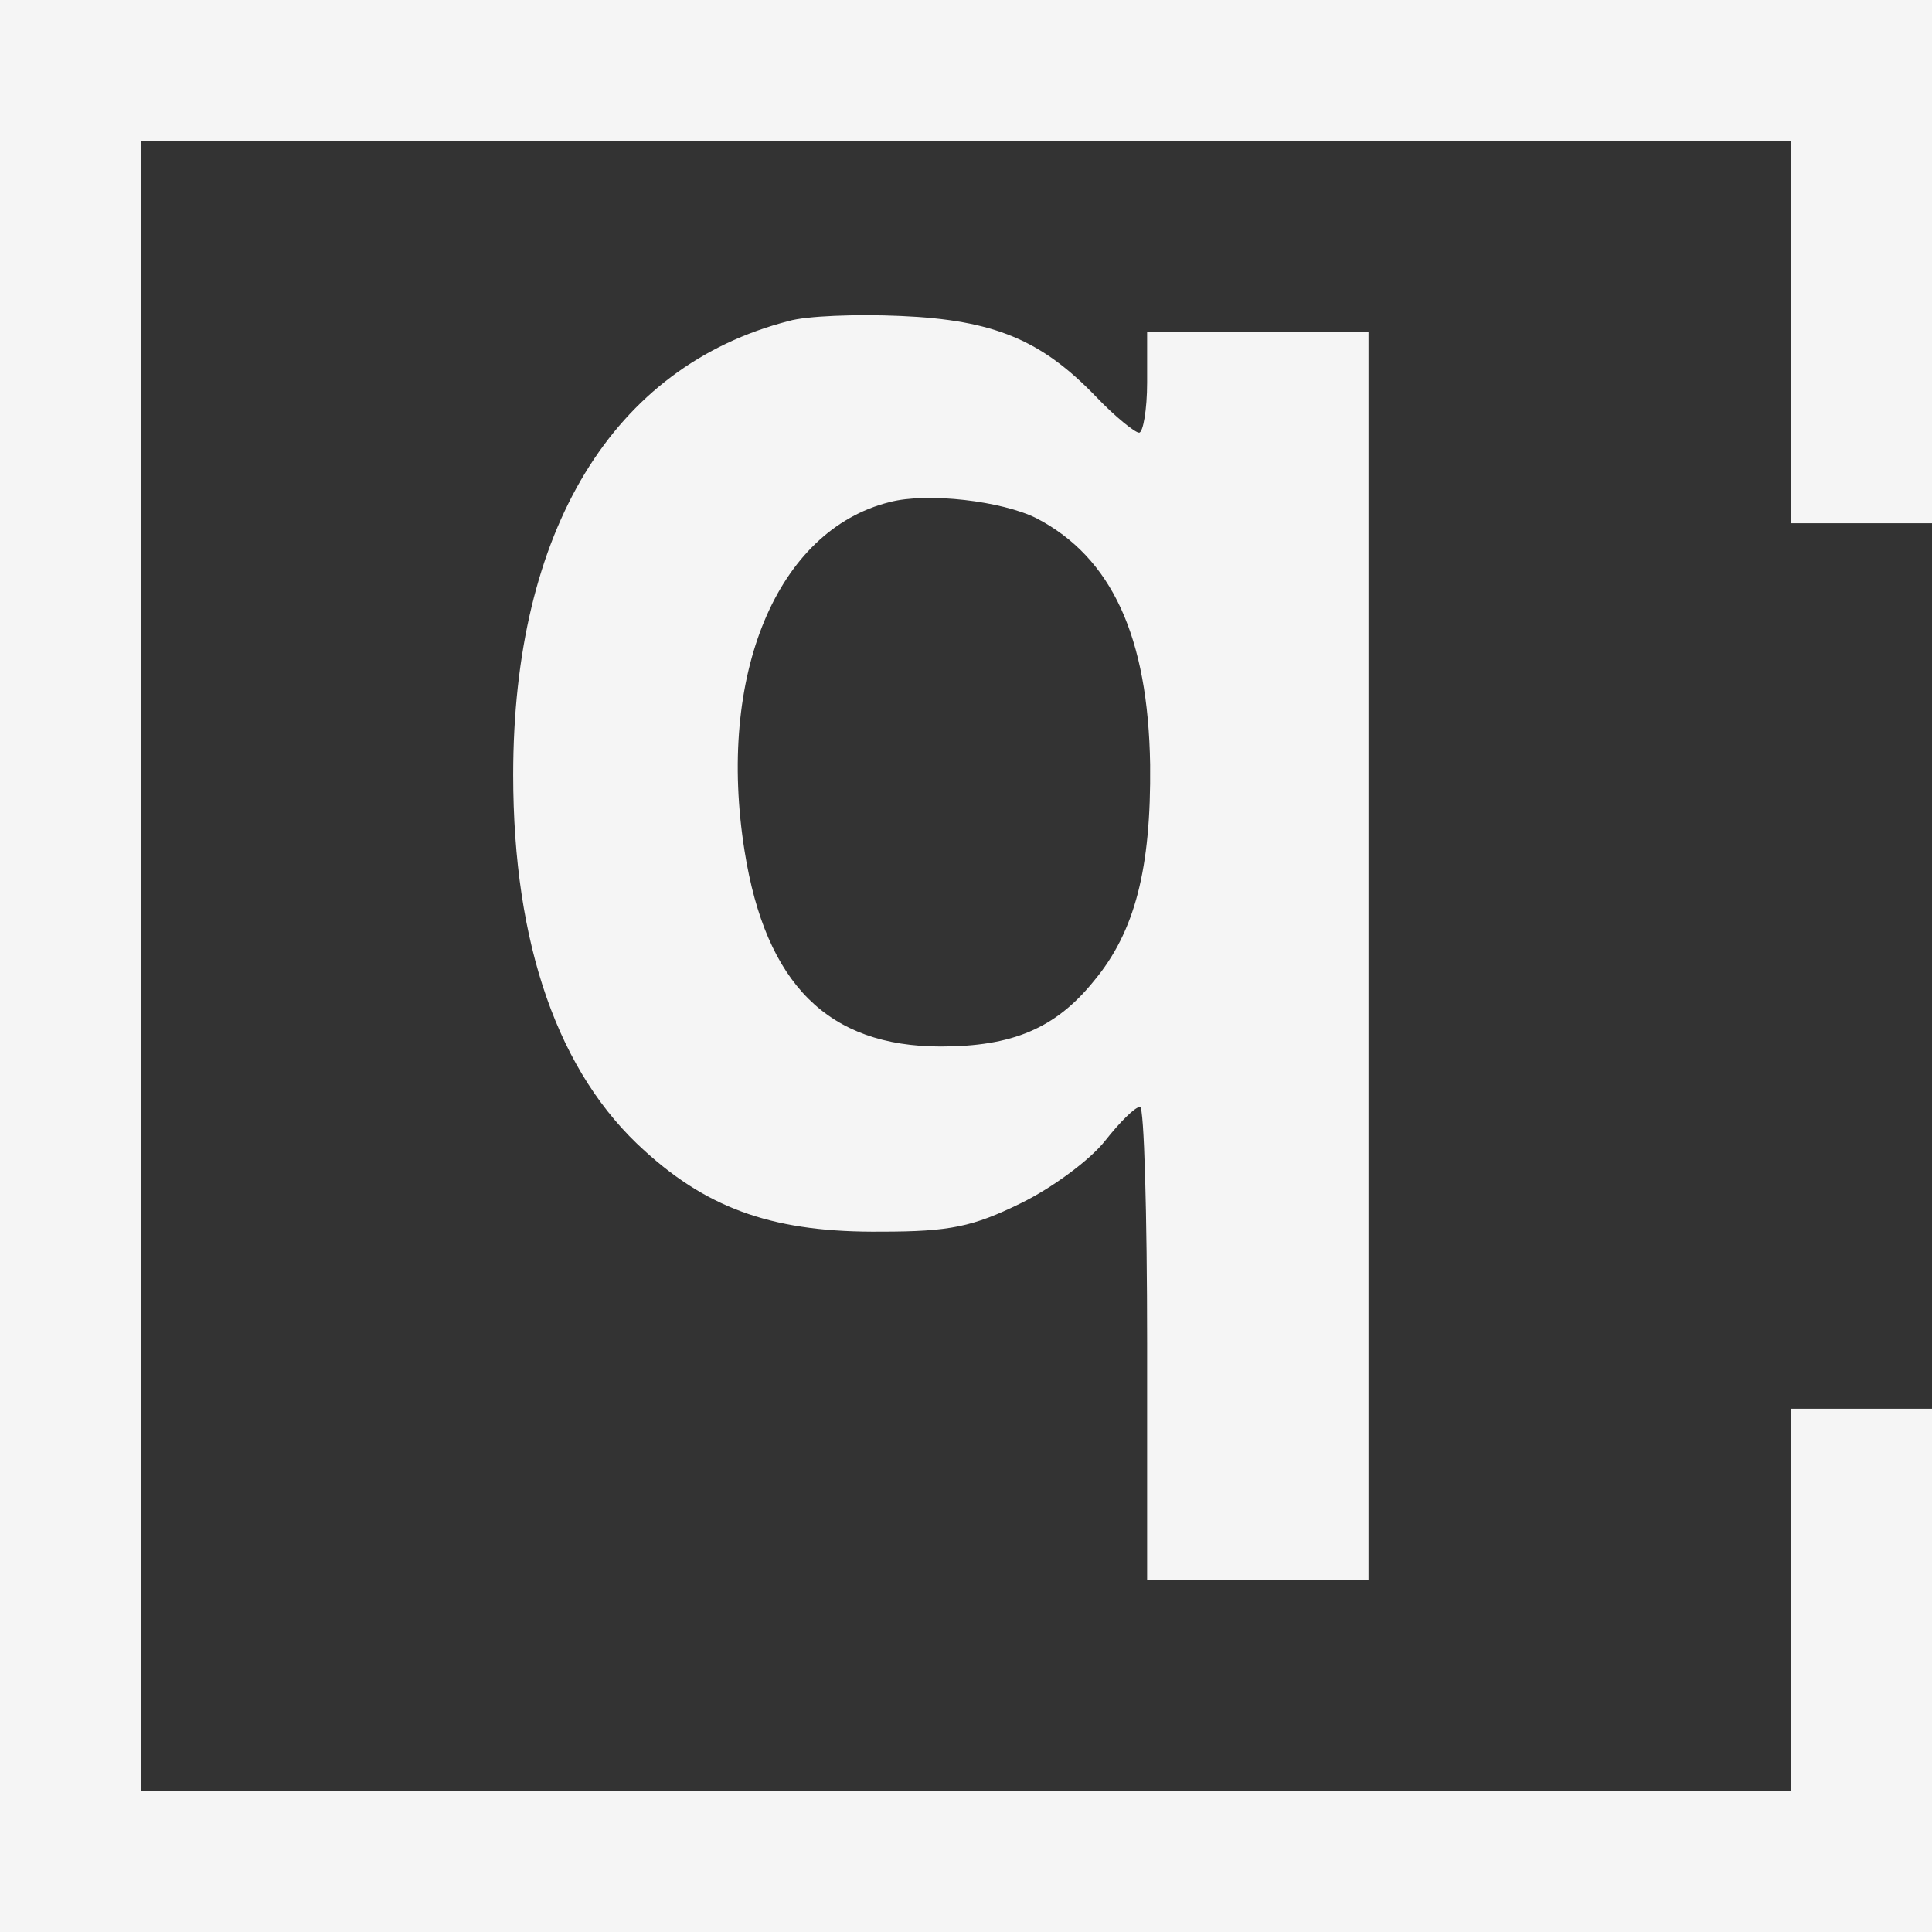 <?xml version="1.0" standalone="no"?>
<!DOCTYPE svg PUBLIC "-//W3C//DTD SVG 20010904//EN"
 "http://www.w3.org/TR/2001/REC-SVG-20010904/DTD/svg10.dtd">
<svg version="1.0" xmlns="http://www.w3.org/2000/svg"
 width="192pt" height="192pt" viewBox="0 0 192 192"
 preserveAspectRatio="xMidYMid meet">

<rect x="0" y="0" width="192" height="192" fill="#333333" stroke="none"/>

<g transform="translate(0,192) scale(0.1,-0.1)"
fill="#F5F5F5" stroke="none">
<path d="M0 960 l0 -960 960 0 960 0 0 260 0 260 -70 0 -70 0 0 -190 0 -190
-820 0 -820 0 0 820 0 820 820 0 820 0 0 -190 0 -190 70 0 70 0 0 260 0 260
-960 0 -960 0 0 -960z"/>
<path d="M784 1601 c-175 -45 -274 -208 -274 -451 0 -169 45 -297 131 -374 65
-59 131 -81 235 -80 68 0 91 5 138 28 31 15 69 43 84 62 15 19 30 34 35 34 4
0 7 -106 7 -235 l0 -235 110 0 110 0 0 620 0 620 -110 0 -110 0 0 -50 c0 -27
-4 -50 -8 -50 -4 0 -24 16 -43 36 -54 56 -101 76 -194 80 -44 2 -94 0 -111 -5z
m246 -196 c75 -39 111 -118 113 -245 1 -103 -15 -166 -56 -215 -38 -47 -81
-65 -152 -65 -112 0 -174 62 -195 194 -28 175 32 319 144 347 38 10 112 1 146
-16z"/>
</g>
</svg>
